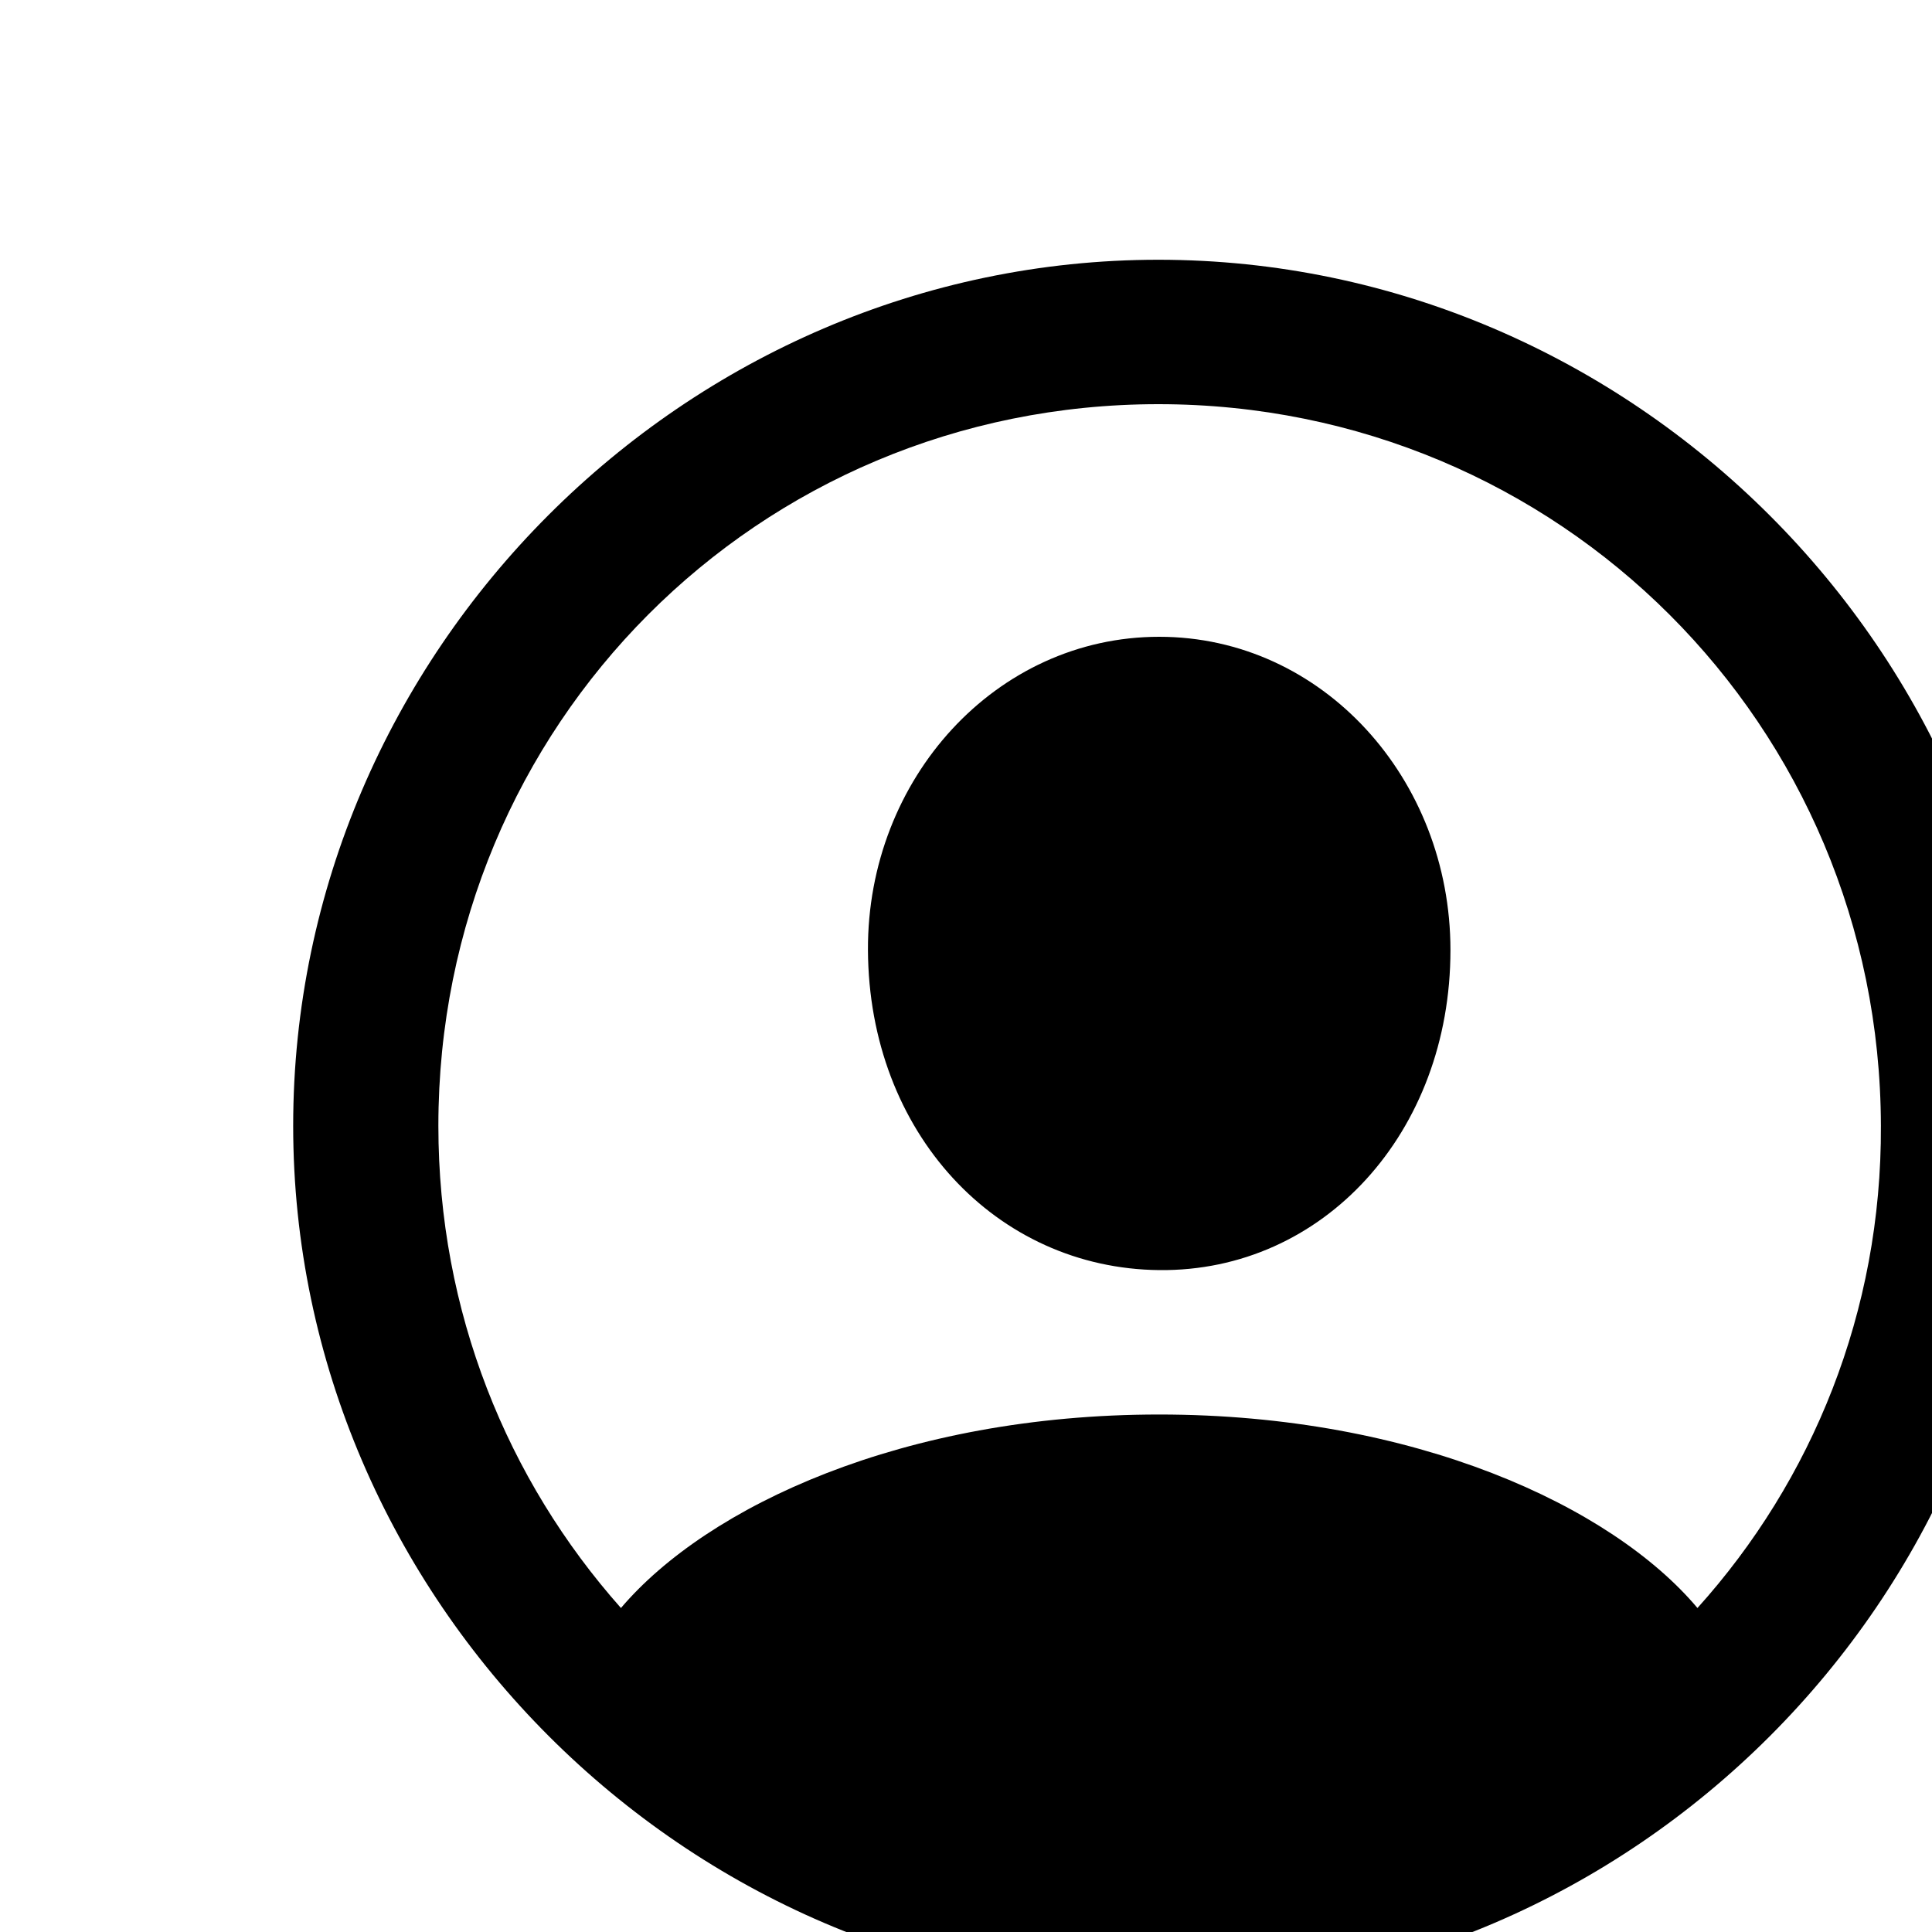 <svg width="20" height="20" viewBox="0 0 20 20" fill="none" xmlns="http://www.w3.org/2000/svg">
<g clip-path="url(#clip0_10019_109881)">
<path d="M12 20.619C16.904 20.619 20.965 16.55 20.965 11.654C20.965 6.75 16.895 2.689 11.991 2.689C7.096 2.689 3.035 6.75 3.035 11.654C3.035 16.55 7.104 20.619 12 20.619ZM12 14.643C9.354 14.643 7.324 15.592 6.428 16.646C5.25 15.319 4.538 13.579 4.538 11.654C4.538 7.506 7.843 4.184 11.991 4.184C16.14 4.184 19.462 7.506 19.471 11.654C19.48 13.579 18.759 15.328 17.572 16.646C16.685 15.592 14.646 14.643 12 14.643ZM12 13.148C13.696 13.166 15.015 11.725 15.015 9.835C15.015 8.06 13.688 6.592 12 6.592C10.312 6.592 8.977 8.06 8.985 9.835C8.994 11.725 10.312 13.131 12 13.148Z" fill="black"/>
</g>
<defs>
<clipPath id="clip0_10019_109881">
<rect width="24" height="24" fill="white"/>
</clipPath>
</defs>
</svg>
